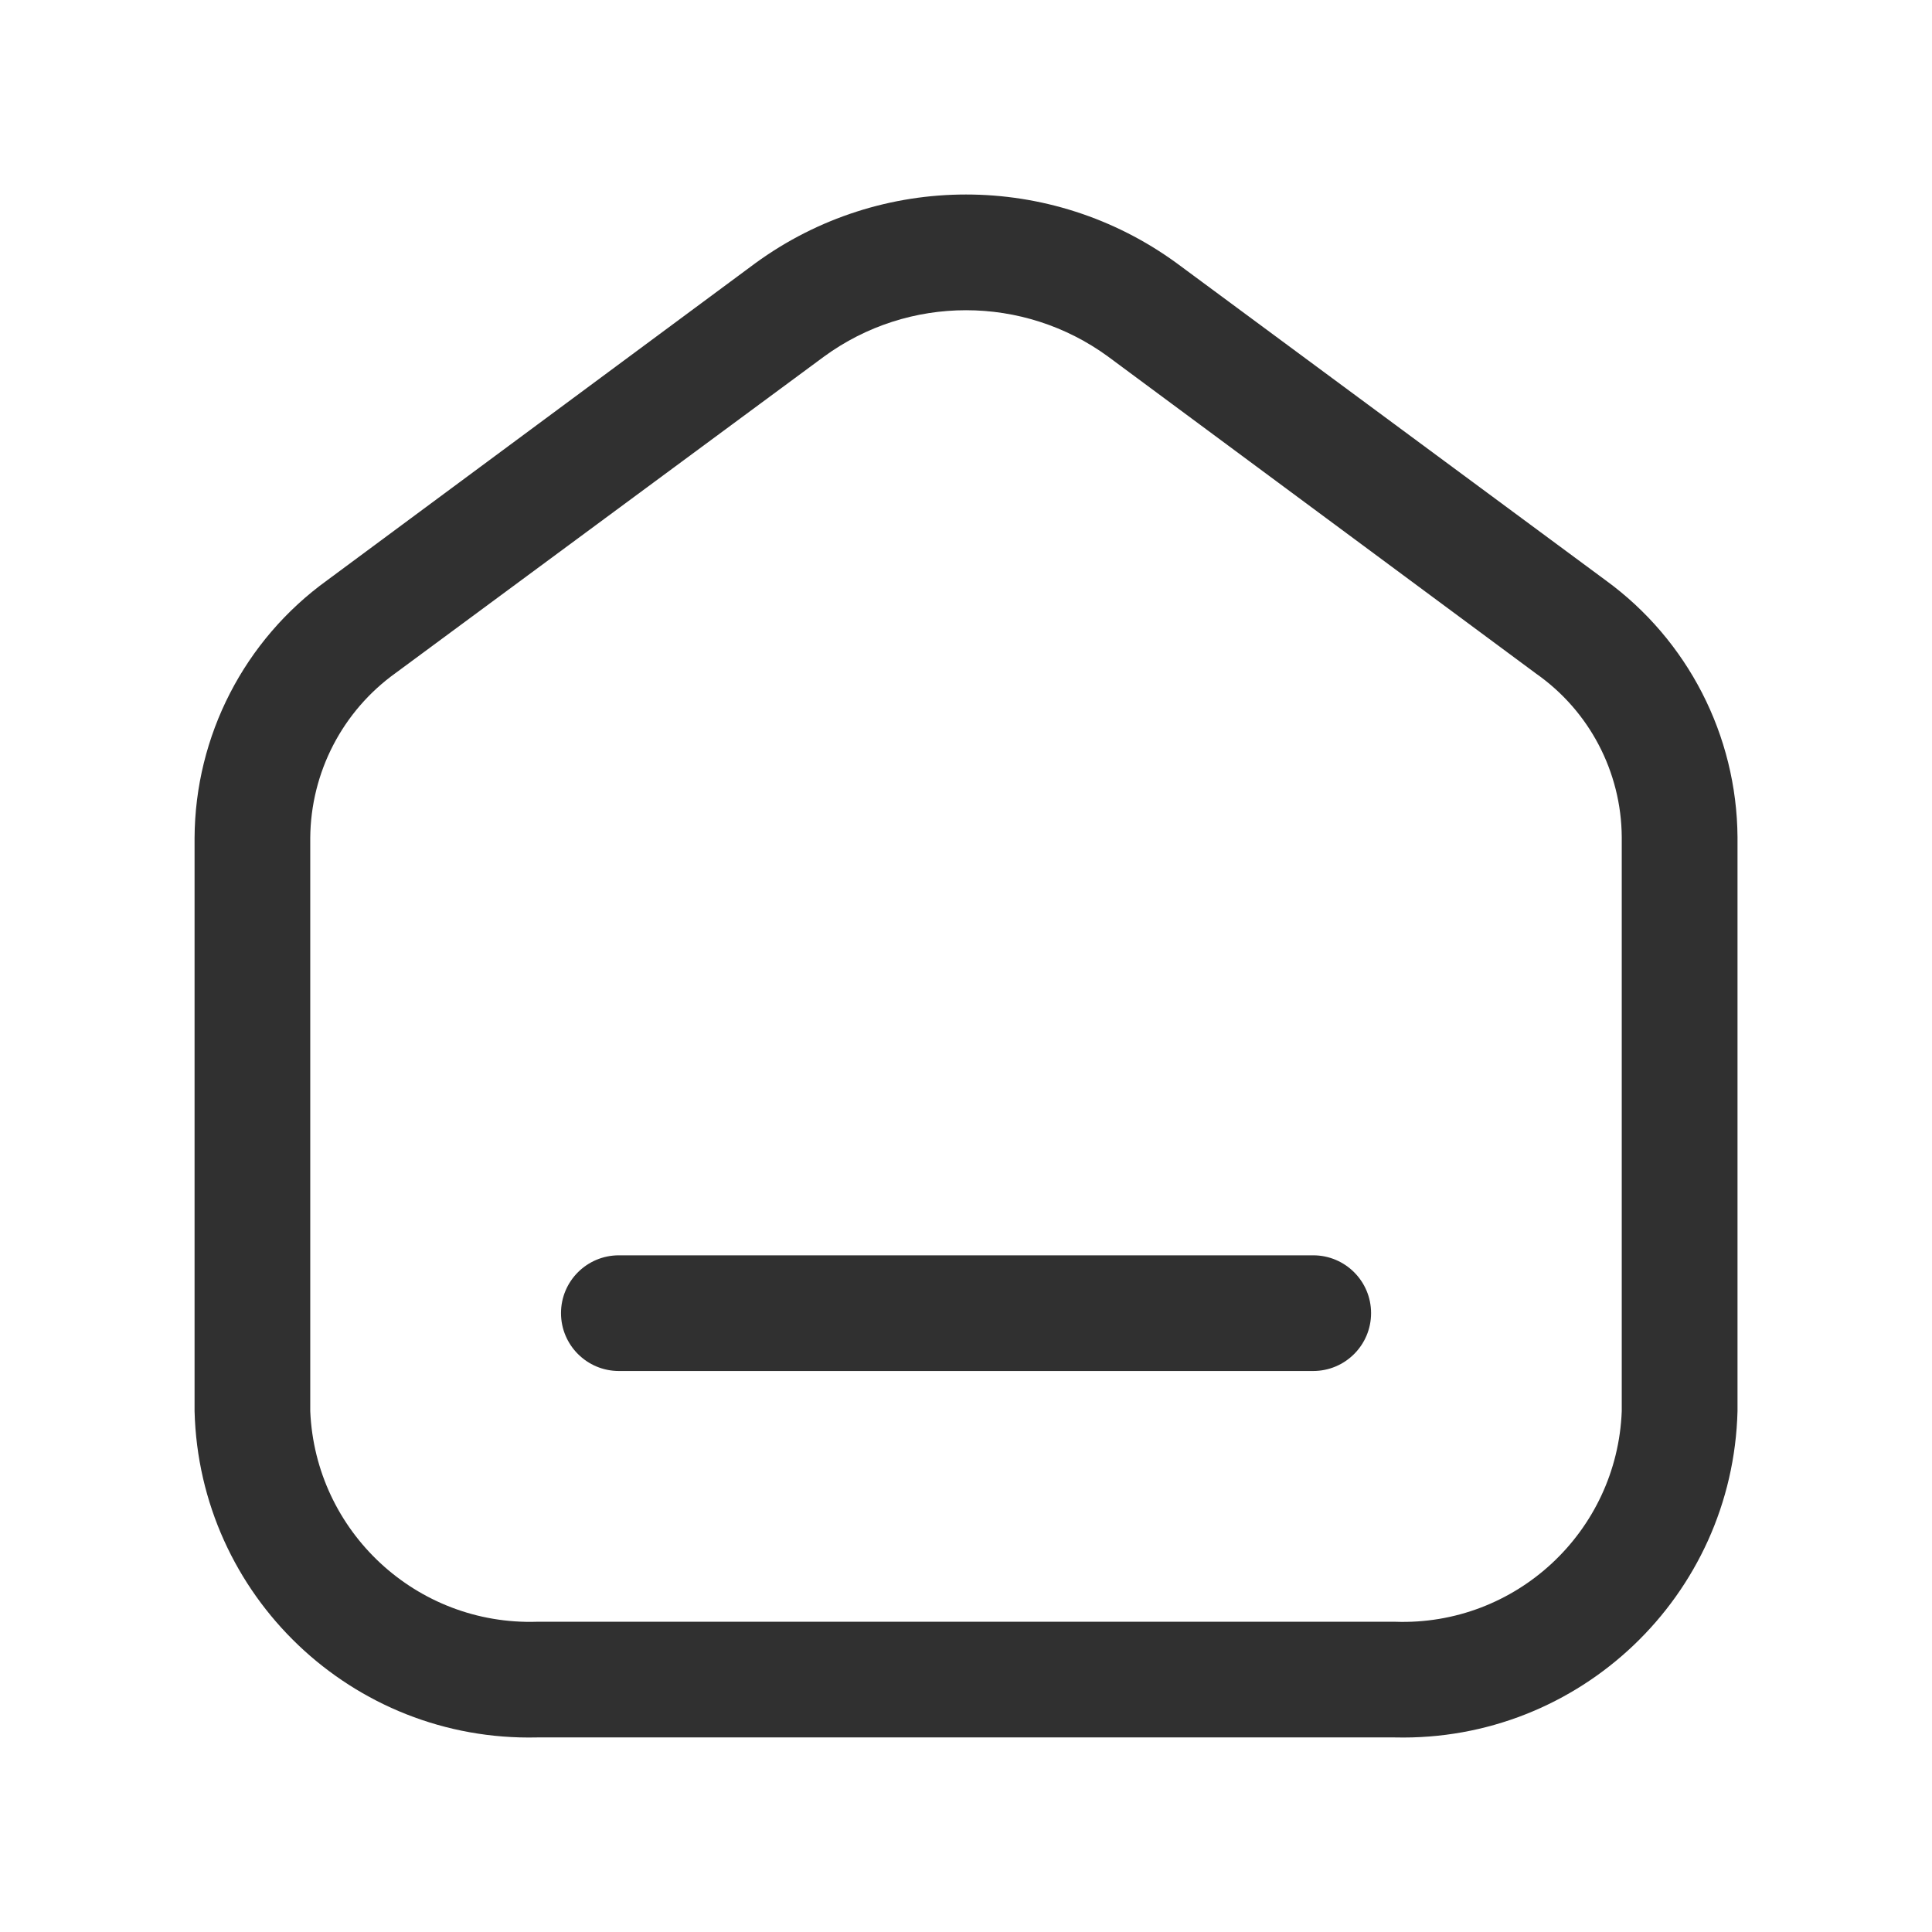 <svg width="24" height="24" viewBox="0 0 24 24" fill="none" xmlns="http://www.w3.org/2000/svg">
<path fill-rule="evenodd" clip-rule="evenodd" d="M19.945 7.208L14.617 3.269C13.058 2.132 10.943 2.132 9.384 3.269L4.065 7.208C3.036 7.95 2.423 9.14 2.417 10.409V17.529C2.475 19.823 4.378 21.637 6.672 21.583H17.329C19.622 21.637 21.526 19.823 21.584 17.529V10.399C21.575 9.136 20.967 7.951 19.945 7.208ZM20.146 17.529C20.089 19.029 18.828 20.2 17.329 20.146H6.672C5.174 20.194 3.917 19.027 3.854 17.529V10.409C3.86 9.594 4.255 8.832 4.918 8.358L10.237 4.429C11.287 3.662 12.713 3.662 13.764 4.429L19.082 8.368C19.745 8.833 20.141 9.59 20.146 10.399V17.529ZM7.688 15.594H16.313C16.71 15.594 17.032 15.915 17.032 16.312C17.032 16.709 16.71 17.031 16.313 17.031H7.688C7.291 17.031 6.969 16.709 6.969 16.312C6.969 15.915 7.291 15.594 7.688 15.594Z" fill="#303030"/>
</svg>
